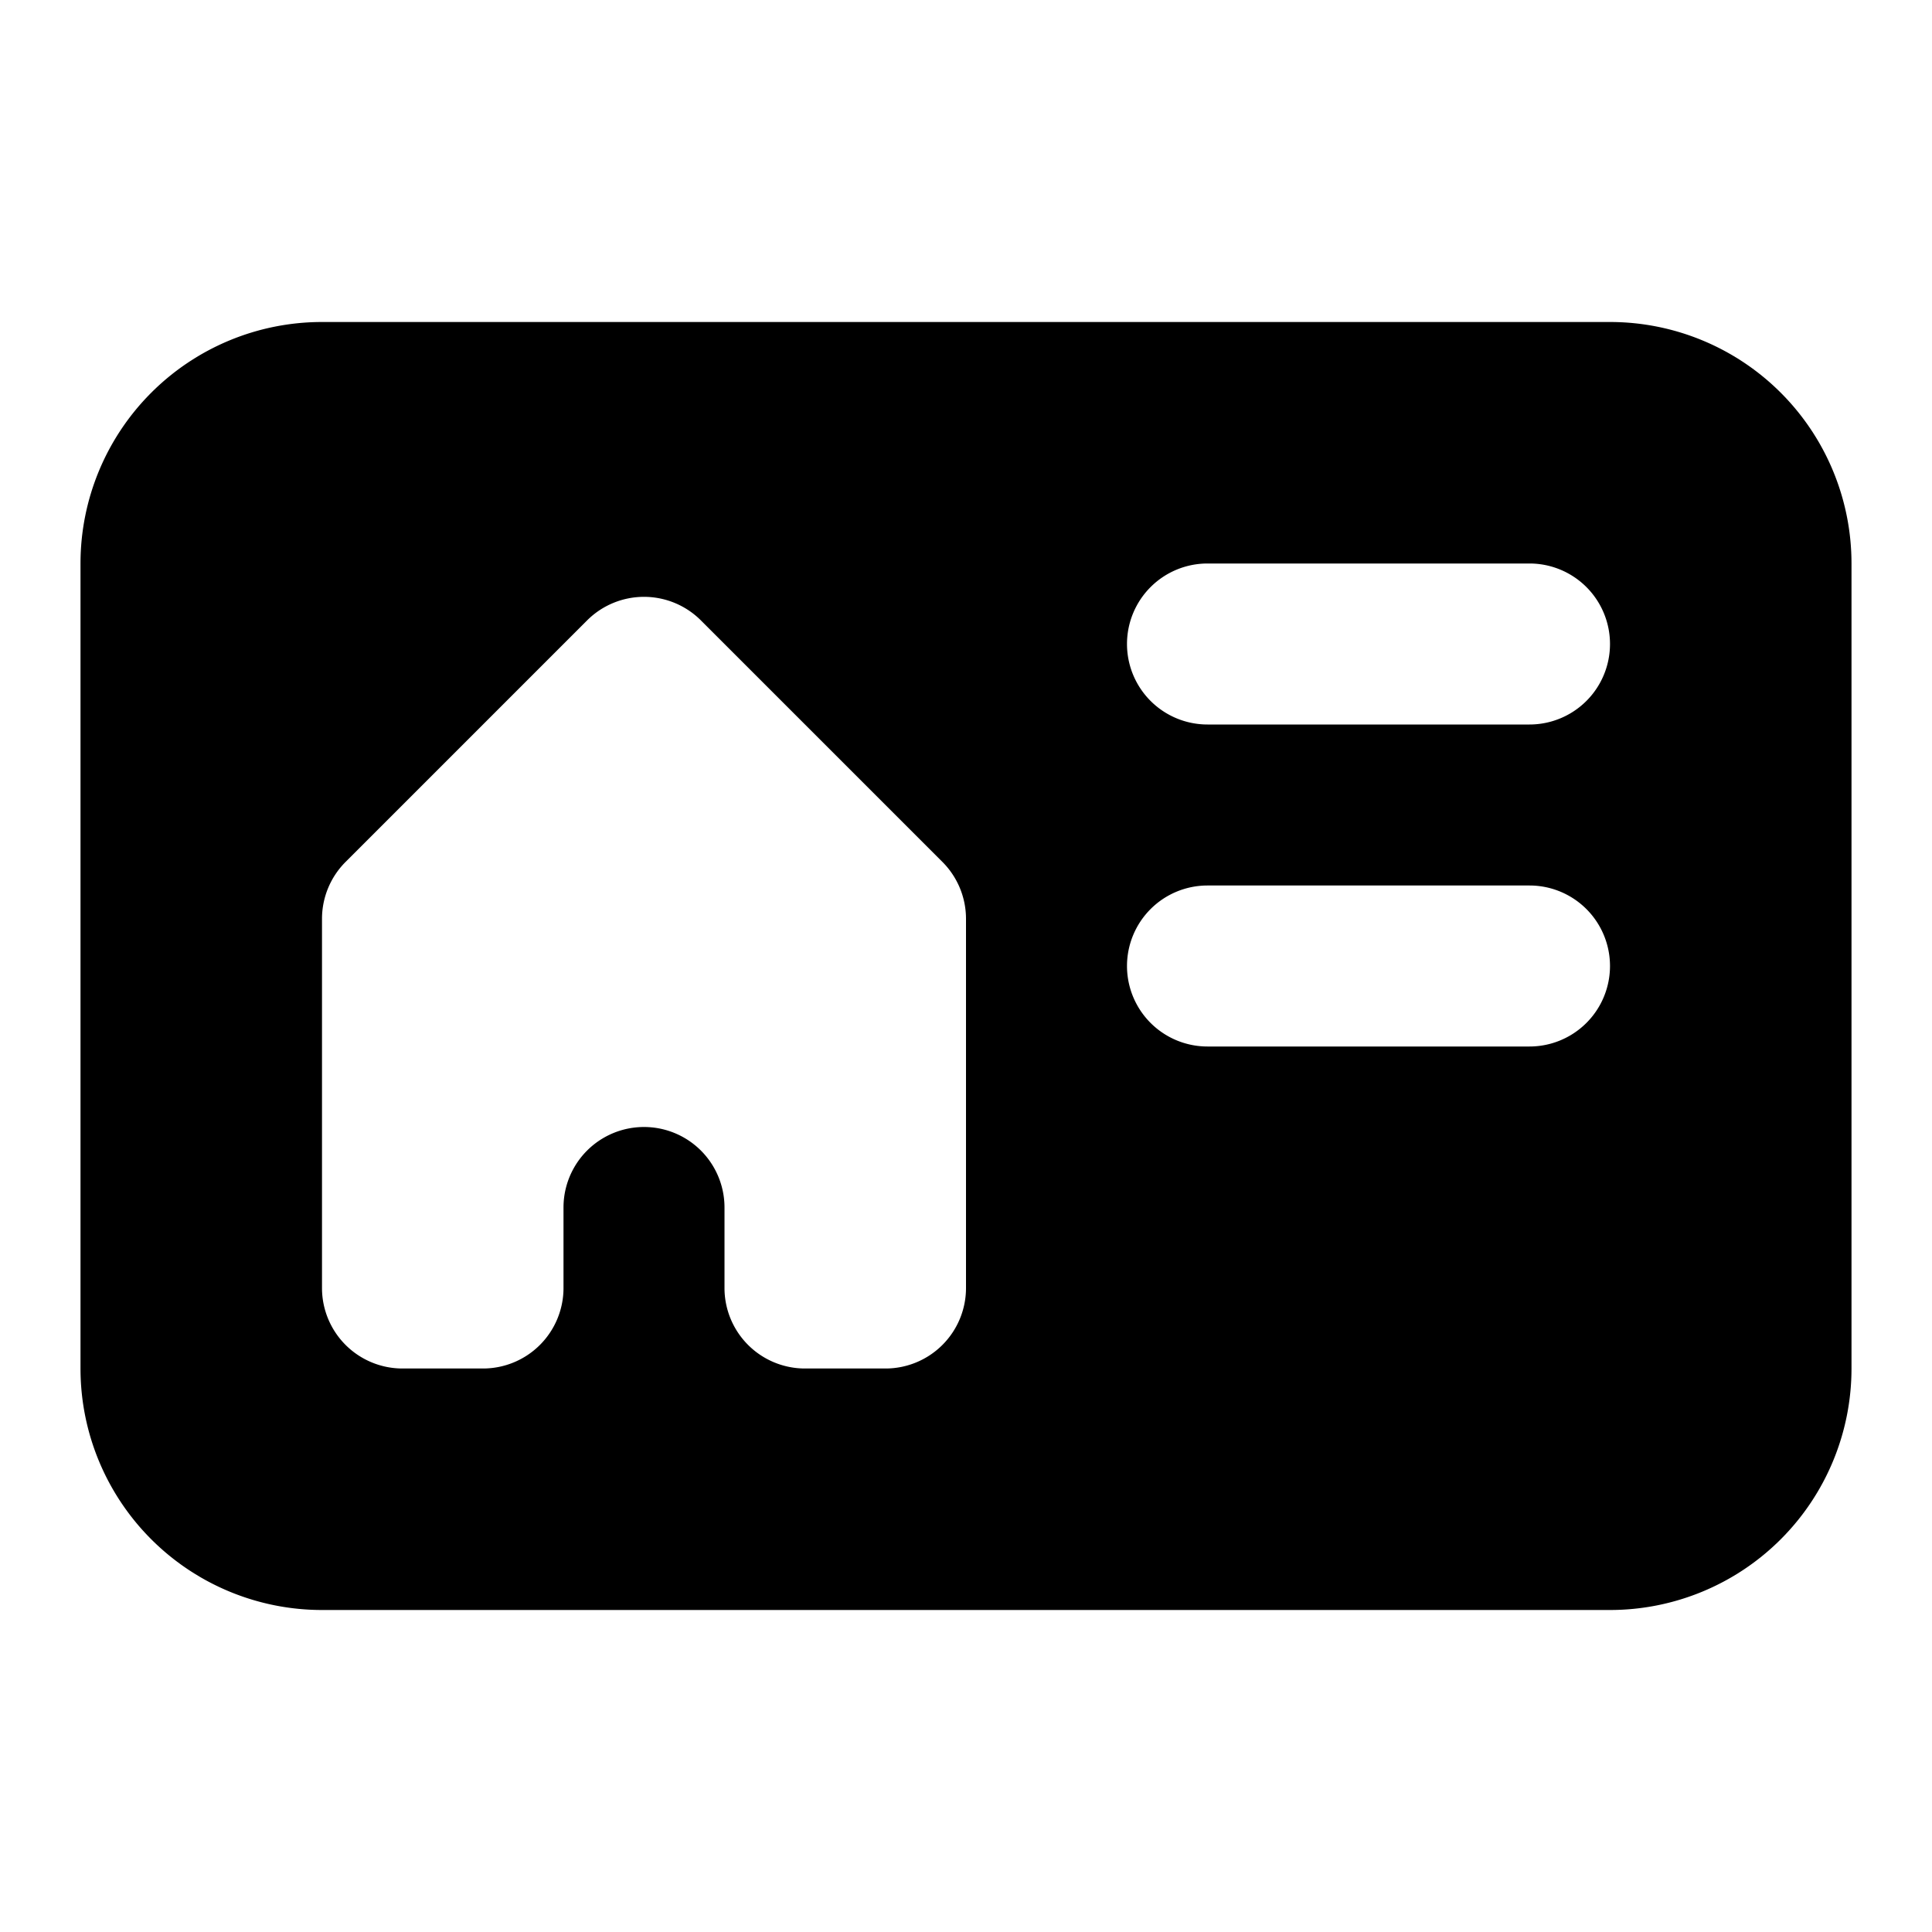 <svg xmlns="http://www.w3.org/2000/svg" width="24" height="24" fill="none" viewBox="0 0 24 24">
    <path fill="currentColor" fill-rule="evenodd" d="M23 7a3 3 0 0 0-3-3H4a3 3 0 0 0-3 3v10a3 3 0 0 0 3 3h16a3 3 0 0 0 3-3zm-9 1a1 1 0 0 1 1-1h4a1 1 0 1 1 0 2h-4a1 1 0 0 1-1-1m0 4a1 1 0 0 1 1-1h4a1 1 0 1 1 0 2h-4a1 1 0 0 1-1-1M7.293 7.707a1 1 0 0 1 1.414 0l3 3a1 1 0 0 1 .293.707V16a1 1 0 0 1-1 1h-1a1 1 0 0 1-1-1v-1a1 1 0 1 0-2 0v1a1 1 0 0 1-1 1H5a1 1 0 0 1-1-1v-4.586a1 1 0 0 1 .293-.707z" clip-rule="evenodd"/>
</svg>

